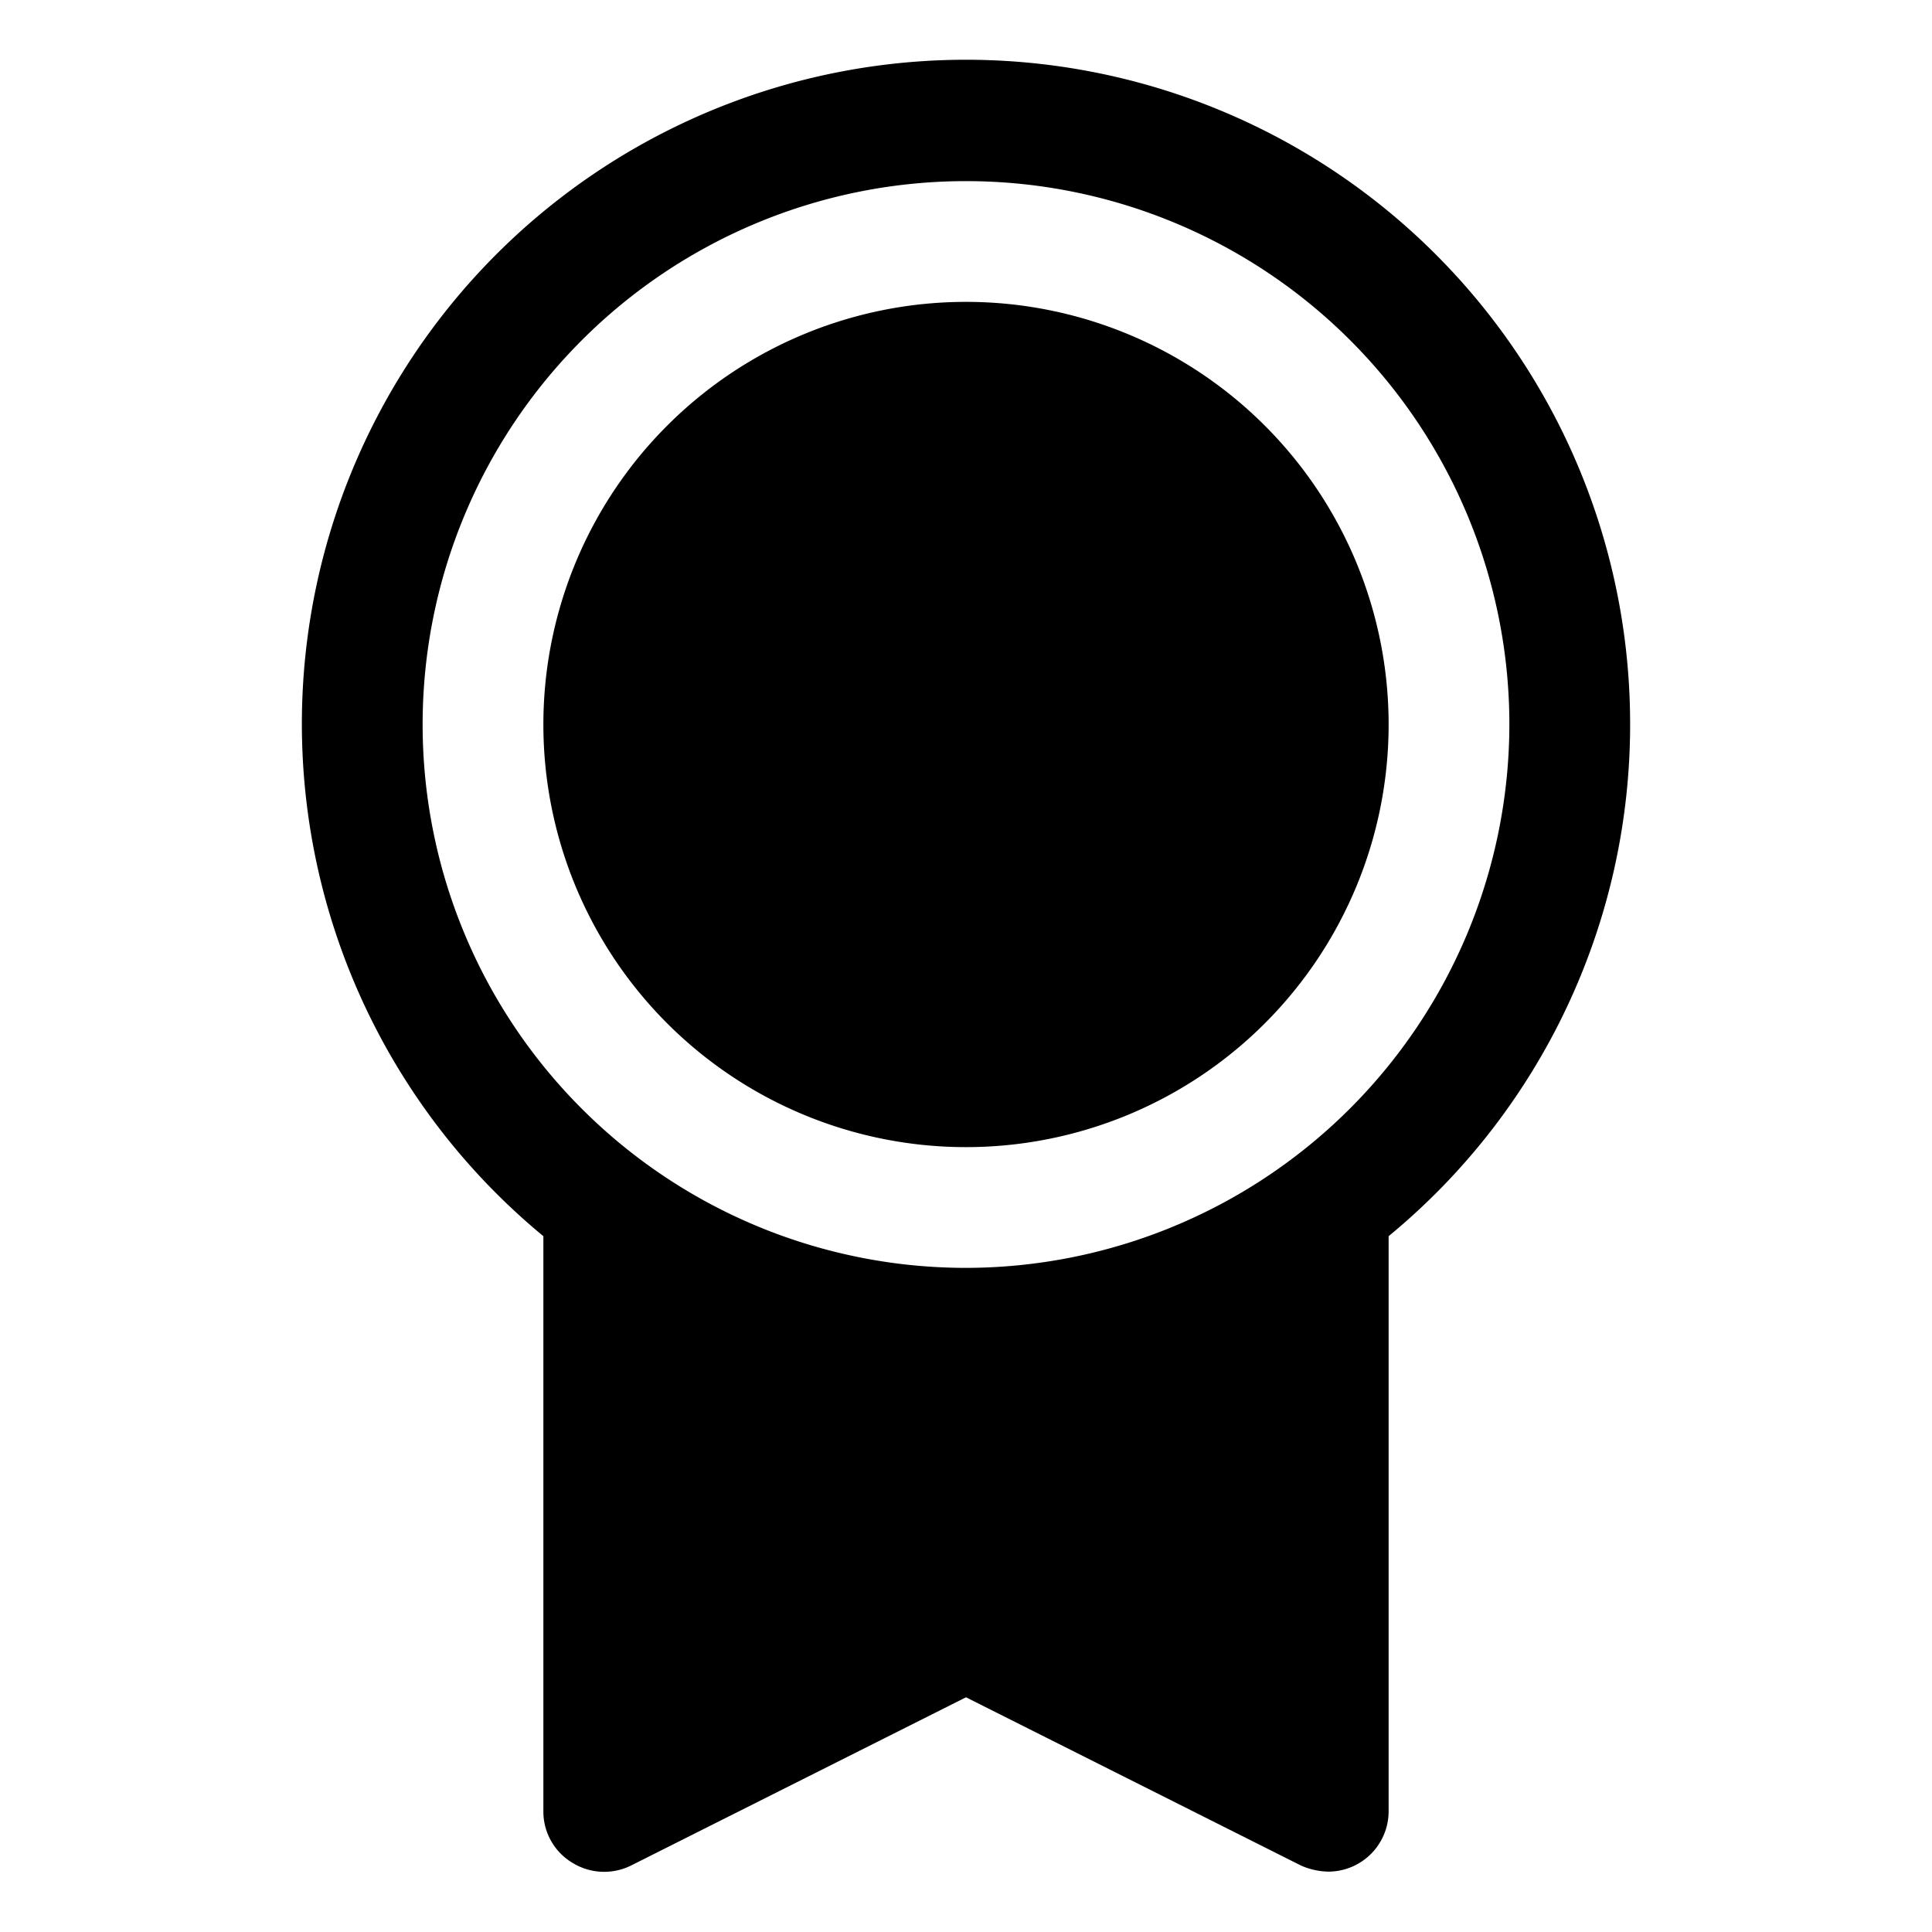 <svg xmlns="http://www.w3.org/2000/svg" viewBox="0 0 256 256"><path d="M184,96a56,56,0,1,1-56-56A56,56,0,0,1,184,96Zm32,0a87.8,87.8,0,0,1-32,67.8V240a8,8,0,0,1-8,8,9.4,9.4,0,0,1-3.6-.8L128,224.9,83.6,247.2a8,8,0,0,1-7.8-.4A7.9,7.9,0,0,1,72,240V163.8A88,88,0,1,1,216,96Zm-16,0a72,72,0,1,0-72,72A72.1,72.1,0,0,0,200,96Z"/></svg>
